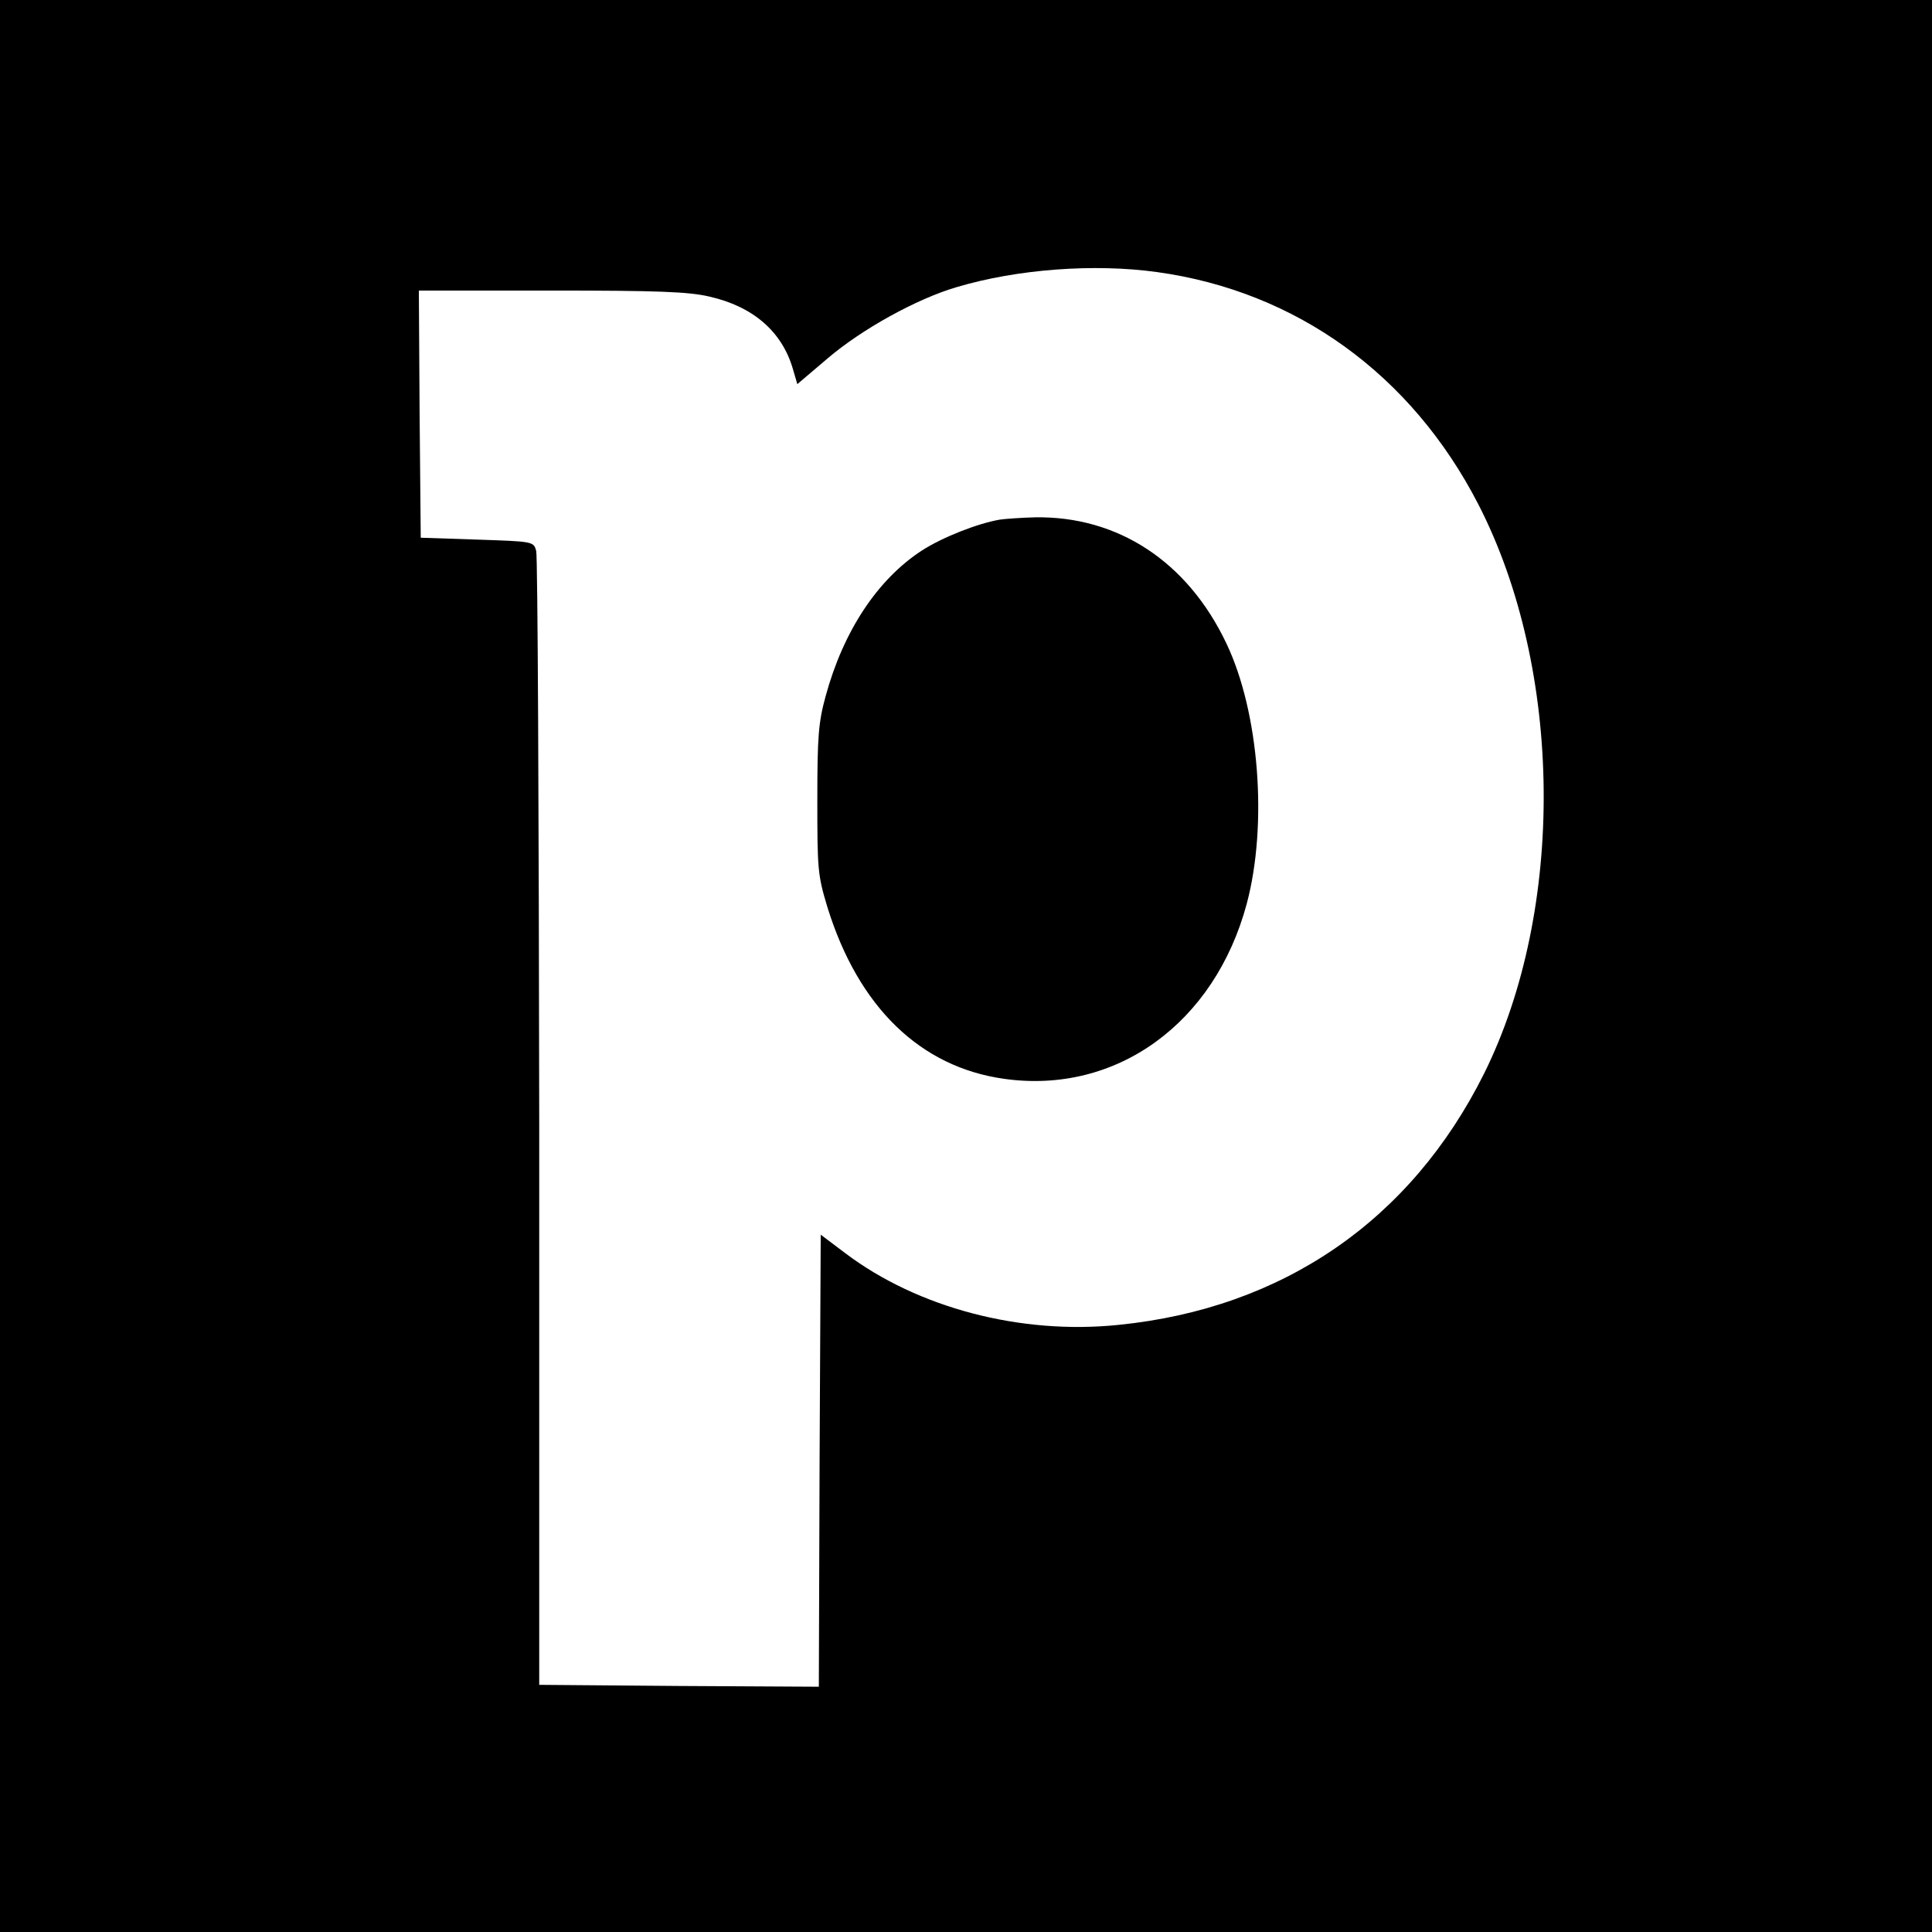 <?xml version="1.0" standalone="no"?>
<!DOCTYPE svg PUBLIC "-//W3C//DTD SVG 20010904//EN"
 "http://www.w3.org/TR/2001/REC-SVG-20010904/DTD/svg10.dtd">
<svg version="1.0" xmlns="http://www.w3.org/2000/svg"
 width="512pt" height="512pt" viewBox="0 0 512 512"
 preserveAspectRatio="xMidYMid meet">
<g transform="translate(0,512) scale(0.1,-0.1)"
fill="#000000" stroke="none">
<path d="M0 2560 l0 -2560 2560 0 2560 0 0 2560 0 2560 -2560 0 -2560 0 0
-2560z m3066 1839 c370 -51 675 -272 852 -616 225 -438 231 -1073 15 -1508
-194 -389 -533 -622 -968 -666 -260 -27 -533 45 -725 190 l-65 49 -3 -599 -2
-599 -370 2 -371 3 0 1490 c-1 820 -4 1501 -8 1515 -7 25 -7 25 -156 30 l-150
5 -3 328 -2 327 350 0 c282 0 365 -3 420 -16 115 -26 192 -92 221 -191 l12
-41 80 68 c90 77 236 158 342 189 161 48 365 63 531 40z"/>
<path d="M2650 3743 c-59 -10 -153 -47 -207 -82 -117 -76 -208 -213 -255 -386
-19 -69 -22 -107 -22 -275 0 -185 1 -199 27 -285 82 -264 246 -423 468 -454
297 -42 558 147 643 464 56 210 33 508 -54 690 -103 217 -288 338 -508 334
-37 -1 -78 -4 -92 -6z"/>
</g>
</svg>

